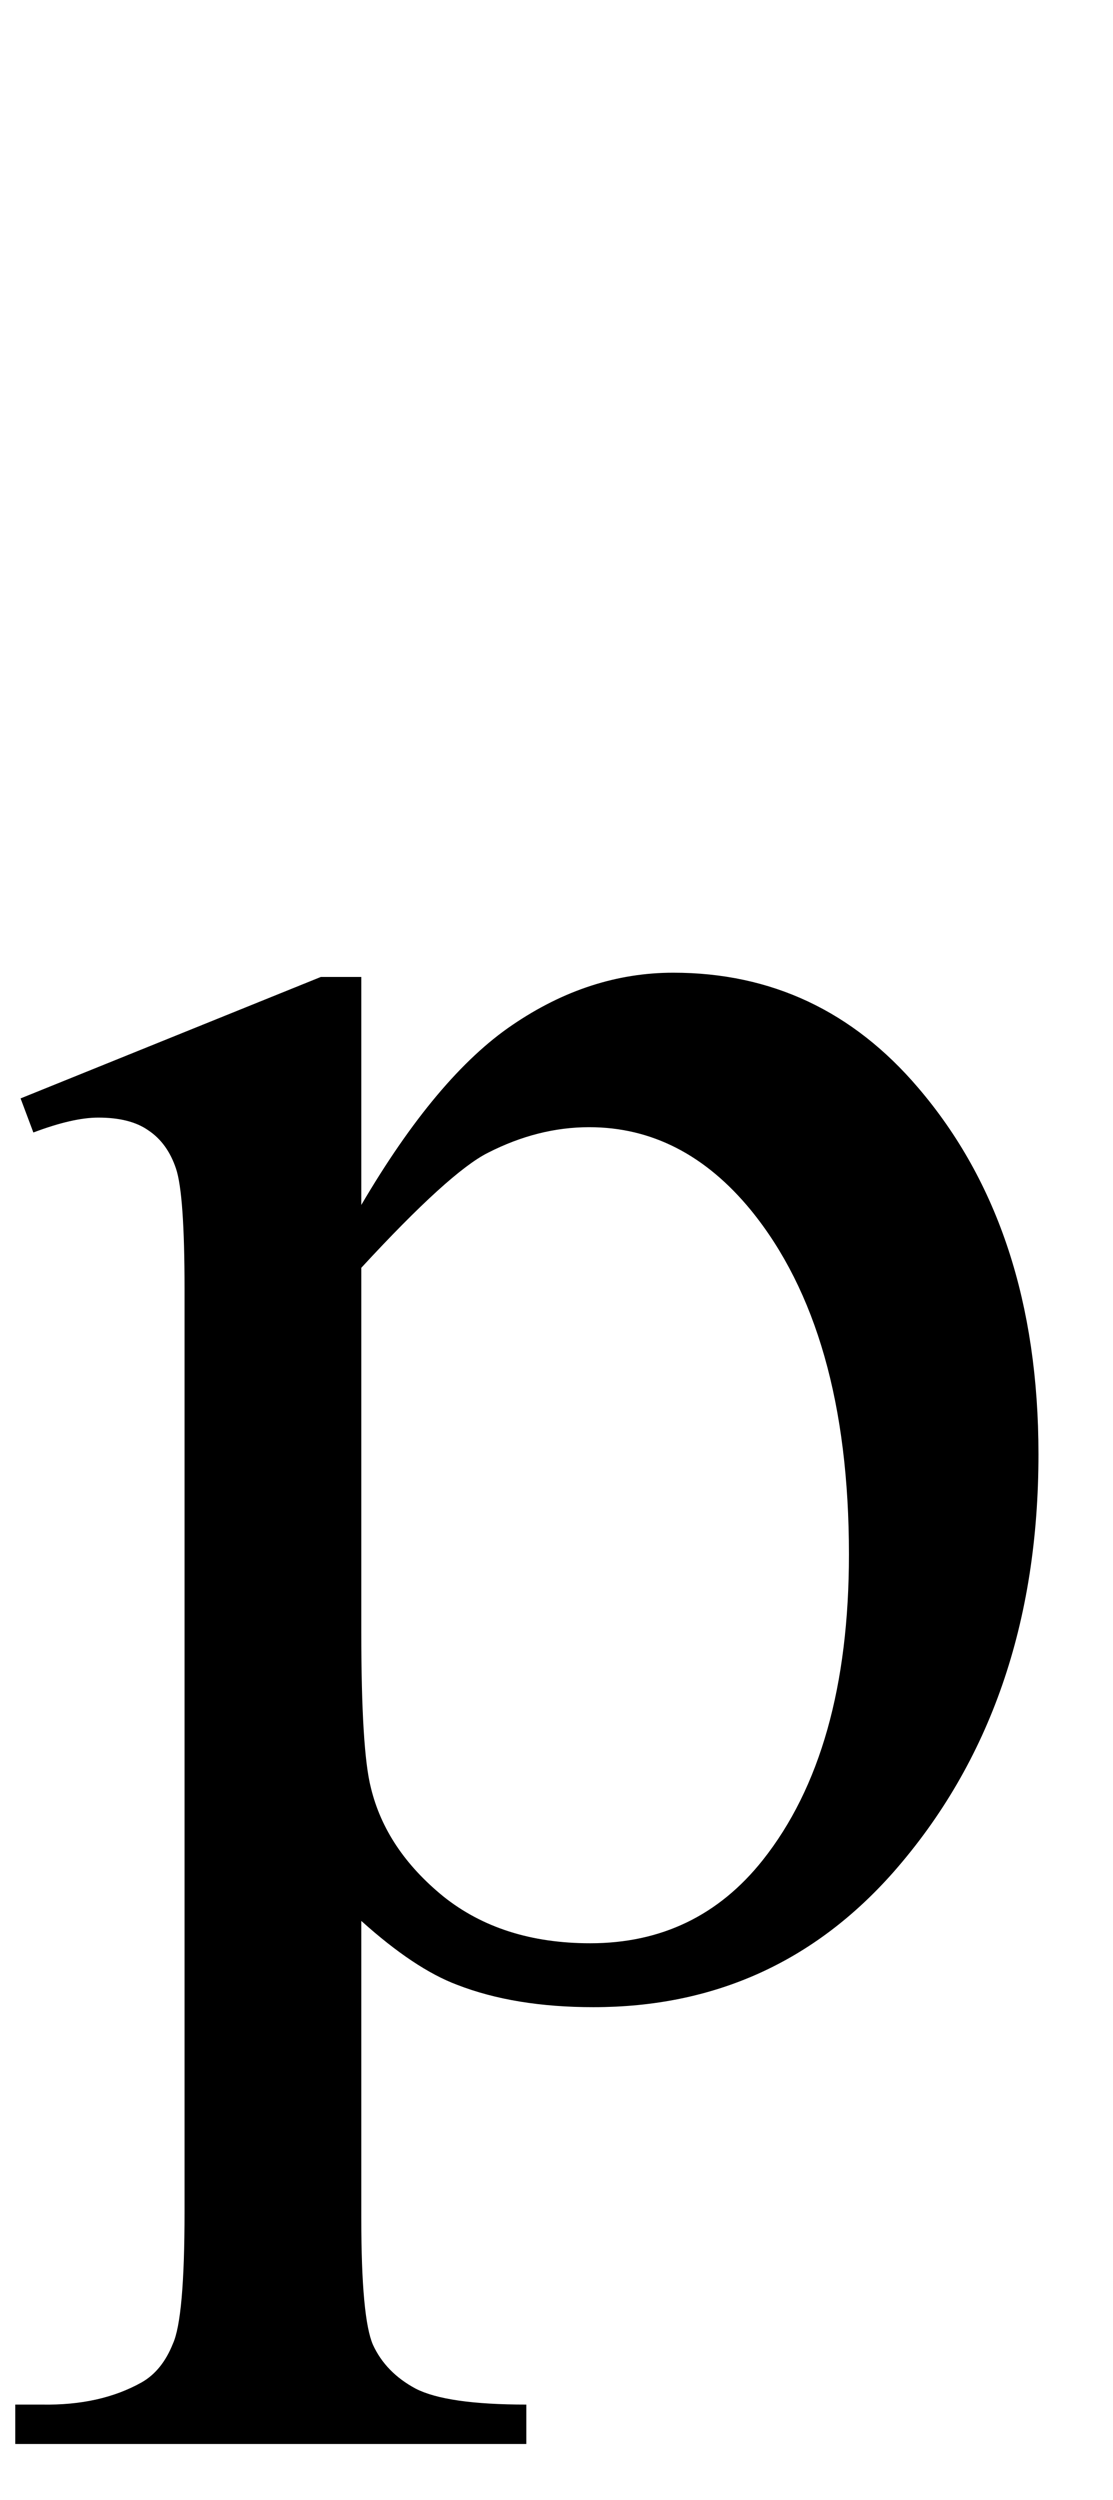 <svg width="49" height="110" viewBox="0 0 49 110" fill="none" xmlns="http://www.w3.org/2000/svg">
<path d="M0.906 48.328L14.125 42.984H15.906V53.016C18.125 49.234 20.344 46.594 22.562 45.094C24.812 43.562 27.172 42.797 29.641 42.797C33.953 42.797 37.547 44.484 40.422 47.859C43.953 51.984 45.719 57.359 45.719 63.984C45.719 71.391 43.594 77.516 39.344 82.359C35.844 86.328 31.438 88.312 26.125 88.312C23.812 88.312 21.812 87.984 20.125 87.328C18.875 86.859 17.469 85.922 15.906 84.516V97.594C15.906 100.531 16.078 102.391 16.422 103.172C16.797 103.984 17.422 104.625 18.297 105.094C19.203 105.562 20.828 105.797 23.172 105.797V107.531H0.672V105.797H1.844C3.562 105.828 5.031 105.5 6.25 104.812C6.844 104.469 7.297 103.906 7.609 103.125C7.953 102.375 8.125 100.438 8.125 97.312V56.719C8.125 53.938 8 52.172 7.75 51.422C7.5 50.672 7.094 50.109 6.531 49.734C6 49.359 5.266 49.172 4.328 49.172C3.578 49.172 2.625 49.391 1.469 49.828L0.906 48.328ZM15.906 55.781V71.812C15.906 75.281 16.047 77.562 16.328 78.656C16.766 80.469 17.828 82.062 19.516 83.438C21.234 84.812 23.391 85.5 25.984 85.5C29.109 85.5 31.641 84.281 33.578 81.844C36.109 78.656 37.375 74.172 37.375 68.391C37.375 61.828 35.938 56.781 33.062 53.25C31.062 50.812 28.688 49.594 25.938 49.594C24.438 49.594 22.953 49.969 21.484 50.719C20.359 51.281 18.5 52.969 15.906 55.781Z" fill="black"/>
</svg>
